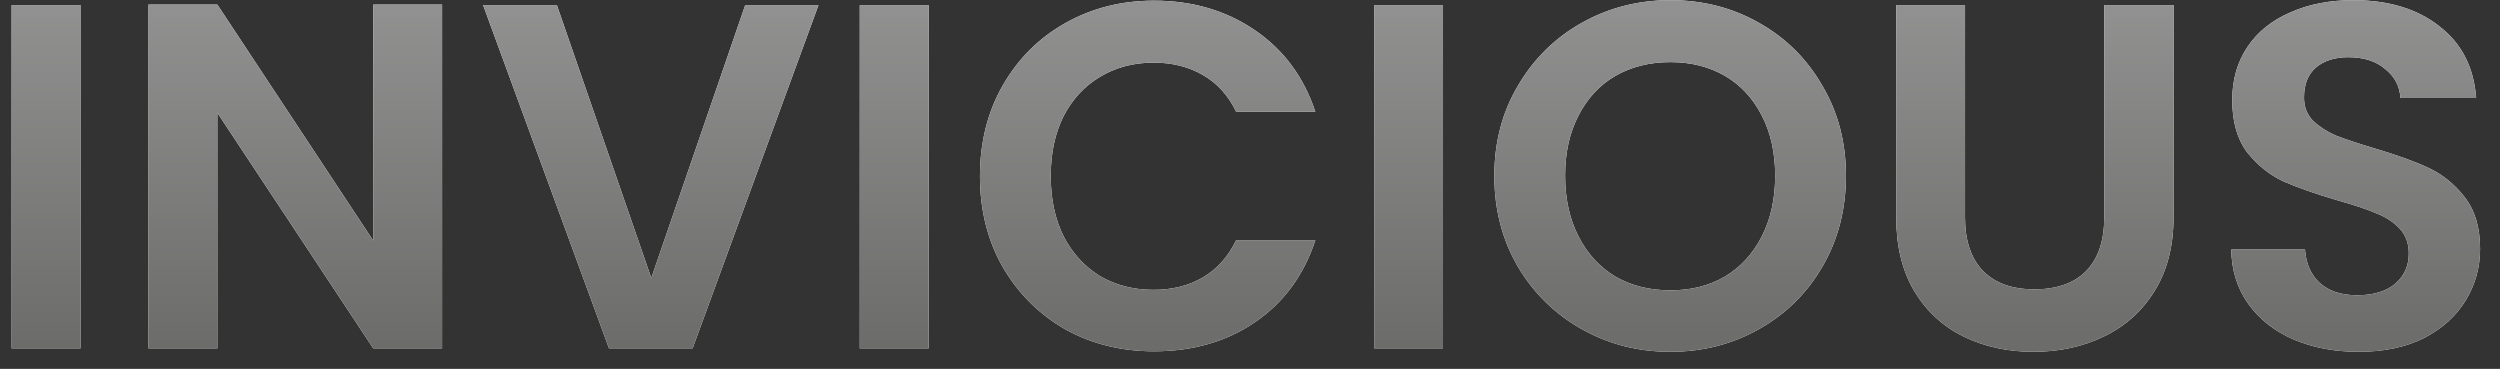 <svg width="122" height="18" viewBox="0 0 122 18" fill="none" xmlns="http://www.w3.org/2000/svg">
<rect x="0" y="0" width="122" height="18" fill="#333333" stroke="none"/>
<path d="M3.927 0.248V17H0.567V0.248H3.927ZM21.574 17H18.214L10.606 5.504V17H7.246V0.224H10.606L18.214 11.744V0.224H21.574V17ZM39.943 0.248L33.799 17H29.719L23.575 0.248H27.175L31.783 13.568L36.367 0.248H39.943ZM45.317 0.248V17H41.957V0.248H45.317ZM47.821 8.6C47.821 6.952 48.189 5.48 48.925 4.184C49.677 2.872 50.693 1.856 51.973 1.136C53.269 0.4 54.717 0.032 56.317 0.032C58.189 0.032 59.829 0.512 61.237 1.472C62.645 2.432 63.629 3.76 64.189 5.456H60.325C59.941 4.656 59.397 4.056 58.693 3.656C58.005 3.256 57.205 3.056 56.293 3.056C55.317 3.056 54.445 3.288 53.677 3.752C52.925 4.2 52.333 4.84 51.901 5.672C51.485 6.504 51.277 7.48 51.277 8.6C51.277 9.704 51.485 10.68 51.901 11.528C52.333 12.36 52.925 13.008 53.677 13.472C54.445 13.92 55.317 14.144 56.293 14.144C57.205 14.144 58.005 13.944 58.693 13.544C59.397 13.128 59.941 12.52 60.325 11.72H64.189C63.629 13.432 62.645 14.768 61.237 15.728C59.845 16.672 58.205 17.144 56.317 17.144C54.717 17.144 53.269 16.784 51.973 16.064C50.693 15.328 49.677 14.312 48.925 13.016C48.189 11.72 47.821 10.248 47.821 8.6ZM70.419 0.248V17H67.059V0.248H70.419ZM81.515 17.168C79.947 17.168 78.507 16.8 77.195 16.064C75.883 15.328 74.843 14.312 74.075 13.016C73.307 11.704 72.923 10.224 72.923 8.576C72.923 6.944 73.307 5.48 74.075 4.184C74.843 2.872 75.883 1.848 77.195 1.112C78.507 0.376 79.947 0.008 81.515 0.008C83.099 0.008 84.539 0.376 85.835 1.112C87.147 1.848 88.179 2.872 88.931 4.184C89.699 5.48 90.083 6.944 90.083 8.576C90.083 10.224 89.699 11.704 88.931 13.016C88.179 14.312 87.147 15.328 85.835 16.064C84.523 16.8 83.083 17.168 81.515 17.168ZM81.515 14.168C82.523 14.168 83.411 13.944 84.179 13.496C84.947 13.032 85.547 12.376 85.979 11.528C86.411 10.68 86.627 9.696 86.627 8.576C86.627 7.456 86.411 6.48 85.979 5.648C85.547 4.8 84.947 4.152 84.179 3.704C83.411 3.256 82.523 3.032 81.515 3.032C80.507 3.032 79.611 3.256 78.827 3.704C78.059 4.152 77.459 4.8 77.027 5.648C76.595 6.48 76.379 7.456 76.379 8.576C76.379 9.696 76.595 10.68 77.027 11.528C77.459 12.376 78.059 13.032 78.827 13.496C79.611 13.944 80.507 14.168 81.515 14.168ZM95.894 0.248V10.616C95.894 11.752 96.19 12.624 96.782 13.232C97.374 13.824 98.206 14.12 99.278 14.12C100.366 14.12 101.206 13.824 101.798 13.232C102.39 12.624 102.686 11.752 102.686 10.616V0.248H106.07V10.592C106.07 12.016 105.758 13.224 105.134 14.216C104.526 15.192 103.702 15.928 102.662 16.424C101.638 16.92 100.494 17.168 99.23 17.168C97.982 17.168 96.846 16.92 95.822 16.424C94.814 15.928 94.014 15.192 93.422 14.216C92.83 13.224 92.534 12.016 92.534 10.592V0.248H95.894ZM115.101 17.168C113.933 17.168 112.877 16.968 111.933 16.568C111.005 16.168 110.269 15.592 109.725 14.84C109.181 14.088 108.901 13.2 108.885 12.176H112.485C112.533 12.864 112.773 13.408 113.205 13.808C113.653 14.208 114.261 14.408 115.029 14.408C115.813 14.408 116.429 14.224 116.877 13.856C117.325 13.472 117.549 12.976 117.549 12.368C117.549 11.872 117.397 11.464 117.093 11.144C116.789 10.824 116.405 10.576 115.941 10.4C115.493 10.208 114.869 10 114.069 9.776C112.981 9.456 112.093 9.144 111.405 8.84C110.733 8.52 110.149 8.048 109.653 7.424C109.173 6.784 108.933 5.936 108.933 4.88C108.933 3.888 109.181 3.024 109.677 2.288C110.173 1.552 110.869 0.992 111.765 0.608C112.661 0.208 113.685 0.008 114.837 0.008C116.565 0.008 117.965 0.432 119.037 1.28C120.125 2.112 120.725 3.28 120.837 4.784H117.141C117.109 4.208 116.861 3.736 116.397 3.368C115.949 2.984 115.349 2.792 114.597 2.792C113.941 2.792 113.413 2.96 113.013 3.296C112.629 3.632 112.437 4.12 112.437 4.76C112.437 5.208 112.581 5.584 112.869 5.888C113.173 6.176 113.541 6.416 113.973 6.608C114.421 6.784 115.045 6.992 115.845 7.232C116.933 7.552 117.821 7.872 118.509 8.192C119.197 8.512 119.789 8.992 120.285 9.632C120.781 10.272 121.029 11.112 121.029 12.152C121.029 13.048 120.797 13.88 120.333 14.648C119.869 15.416 119.189 16.032 118.293 16.496C117.397 16.944 116.333 17.168 115.101 17.168Z" fill="white"/>
<path d="M3.927 0.248V17H0.567V0.248H3.927ZM21.574 17H18.214L10.606 5.504V17H7.246V0.224H10.606L18.214 11.744V0.224H21.574V17ZM39.943 0.248L33.799 17H29.719L23.575 0.248H27.175L31.783 13.568L36.367 0.248H39.943ZM45.317 0.248V17H41.957V0.248H45.317ZM47.821 8.6C47.821 6.952 48.189 5.48 48.925 4.184C49.677 2.872 50.693 1.856 51.973 1.136C53.269 0.4 54.717 0.032 56.317 0.032C58.189 0.032 59.829 0.512 61.237 1.472C62.645 2.432 63.629 3.76 64.189 5.456H60.325C59.941 4.656 59.397 4.056 58.693 3.656C58.005 3.256 57.205 3.056 56.293 3.056C55.317 3.056 54.445 3.288 53.677 3.752C52.925 4.2 52.333 4.84 51.901 5.672C51.485 6.504 51.277 7.48 51.277 8.6C51.277 9.704 51.485 10.68 51.901 11.528C52.333 12.36 52.925 13.008 53.677 13.472C54.445 13.92 55.317 14.144 56.293 14.144C57.205 14.144 58.005 13.944 58.693 13.544C59.397 13.128 59.941 12.52 60.325 11.72H64.189C63.629 13.432 62.645 14.768 61.237 15.728C59.845 16.672 58.205 17.144 56.317 17.144C54.717 17.144 53.269 16.784 51.973 16.064C50.693 15.328 49.677 14.312 48.925 13.016C48.189 11.72 47.821 10.248 47.821 8.6ZM70.419 0.248V17H67.059V0.248H70.419ZM81.515 17.168C79.947 17.168 78.507 16.8 77.195 16.064C75.883 15.328 74.843 14.312 74.075 13.016C73.307 11.704 72.923 10.224 72.923 8.576C72.923 6.944 73.307 5.48 74.075 4.184C74.843 2.872 75.883 1.848 77.195 1.112C78.507 0.376 79.947 0.008 81.515 0.008C83.099 0.008 84.539 0.376 85.835 1.112C87.147 1.848 88.179 2.872 88.931 4.184C89.699 5.48 90.083 6.944 90.083 8.576C90.083 10.224 89.699 11.704 88.931 13.016C88.179 14.312 87.147 15.328 85.835 16.064C84.523 16.8 83.083 17.168 81.515 17.168ZM81.515 14.168C82.523 14.168 83.411 13.944 84.179 13.496C84.947 13.032 85.547 12.376 85.979 11.528C86.411 10.68 86.627 9.696 86.627 8.576C86.627 7.456 86.411 6.48 85.979 5.648C85.547 4.8 84.947 4.152 84.179 3.704C83.411 3.256 82.523 3.032 81.515 3.032C80.507 3.032 79.611 3.256 78.827 3.704C78.059 4.152 77.459 4.8 77.027 5.648C76.595 6.48 76.379 7.456 76.379 8.576C76.379 9.696 76.595 10.68 77.027 11.528C77.459 12.376 78.059 13.032 78.827 13.496C79.611 13.944 80.507 14.168 81.515 14.168ZM95.894 0.248V10.616C95.894 11.752 96.19 12.624 96.782 13.232C97.374 13.824 98.206 14.12 99.278 14.12C100.366 14.12 101.206 13.824 101.798 13.232C102.39 12.624 102.686 11.752 102.686 10.616V0.248H106.07V10.592C106.07 12.016 105.758 13.224 105.134 14.216C104.526 15.192 103.702 15.928 102.662 16.424C101.638 16.92 100.494 17.168 99.23 17.168C97.982 17.168 96.846 16.92 95.822 16.424C94.814 15.928 94.014 15.192 93.422 14.216C92.83 13.224 92.534 12.016 92.534 10.592V0.248H95.894ZM115.101 17.168C113.933 17.168 112.877 16.968 111.933 16.568C111.005 16.168 110.269 15.592 109.725 14.84C109.181 14.088 108.901 13.2 108.885 12.176H112.485C112.533 12.864 112.773 13.408 113.205 13.808C113.653 14.208 114.261 14.408 115.029 14.408C115.813 14.408 116.429 14.224 116.877 13.856C117.325 13.472 117.549 12.976 117.549 12.368C117.549 11.872 117.397 11.464 117.093 11.144C116.789 10.824 116.405 10.576 115.941 10.4C115.493 10.208 114.869 10 114.069 9.776C112.981 9.456 112.093 9.144 111.405 8.84C110.733 8.52 110.149 8.048 109.653 7.424C109.173 6.784 108.933 5.936 108.933 4.88C108.933 3.888 109.181 3.024 109.677 2.288C110.173 1.552 110.869 0.992 111.765 0.608C112.661 0.208 113.685 0.008 114.837 0.008C116.565 0.008 117.965 0.432 119.037 1.28C120.125 2.112 120.725 3.28 120.837 4.784H117.141C117.109 4.208 116.861 3.736 116.397 3.368C115.949 2.984 115.349 2.792 114.597 2.792C113.941 2.792 113.413 2.96 113.013 3.296C112.629 3.632 112.437 4.12 112.437 4.76C112.437 5.208 112.581 5.584 112.869 5.888C113.173 6.176 113.541 6.416 113.973 6.608C114.421 6.784 115.045 6.992 115.845 7.232C116.933 7.552 117.821 7.872 118.509 8.192C119.197 8.512 119.789 8.992 120.285 9.632C120.781 10.272 121.029 11.112 121.029 12.152C121.029 13.048 120.797 13.88 120.333 14.648C119.869 15.416 119.189 16.032 118.293 16.496C117.397 16.944 116.333 17.168 115.101 17.168Z" fill="url(#paint0_linear_1106_347426)"/>
<defs>
<linearGradient id="paint0_linear_1106_347426" x1="54.274" y1="-7" x2="54.274" y2="20" gradientUnits="userSpaceOnUse">
<stop stop-color="#A1A1A1"/>
<stop offset="1" stop-color="#656564"/>
</linearGradient>
</defs>
</svg>
